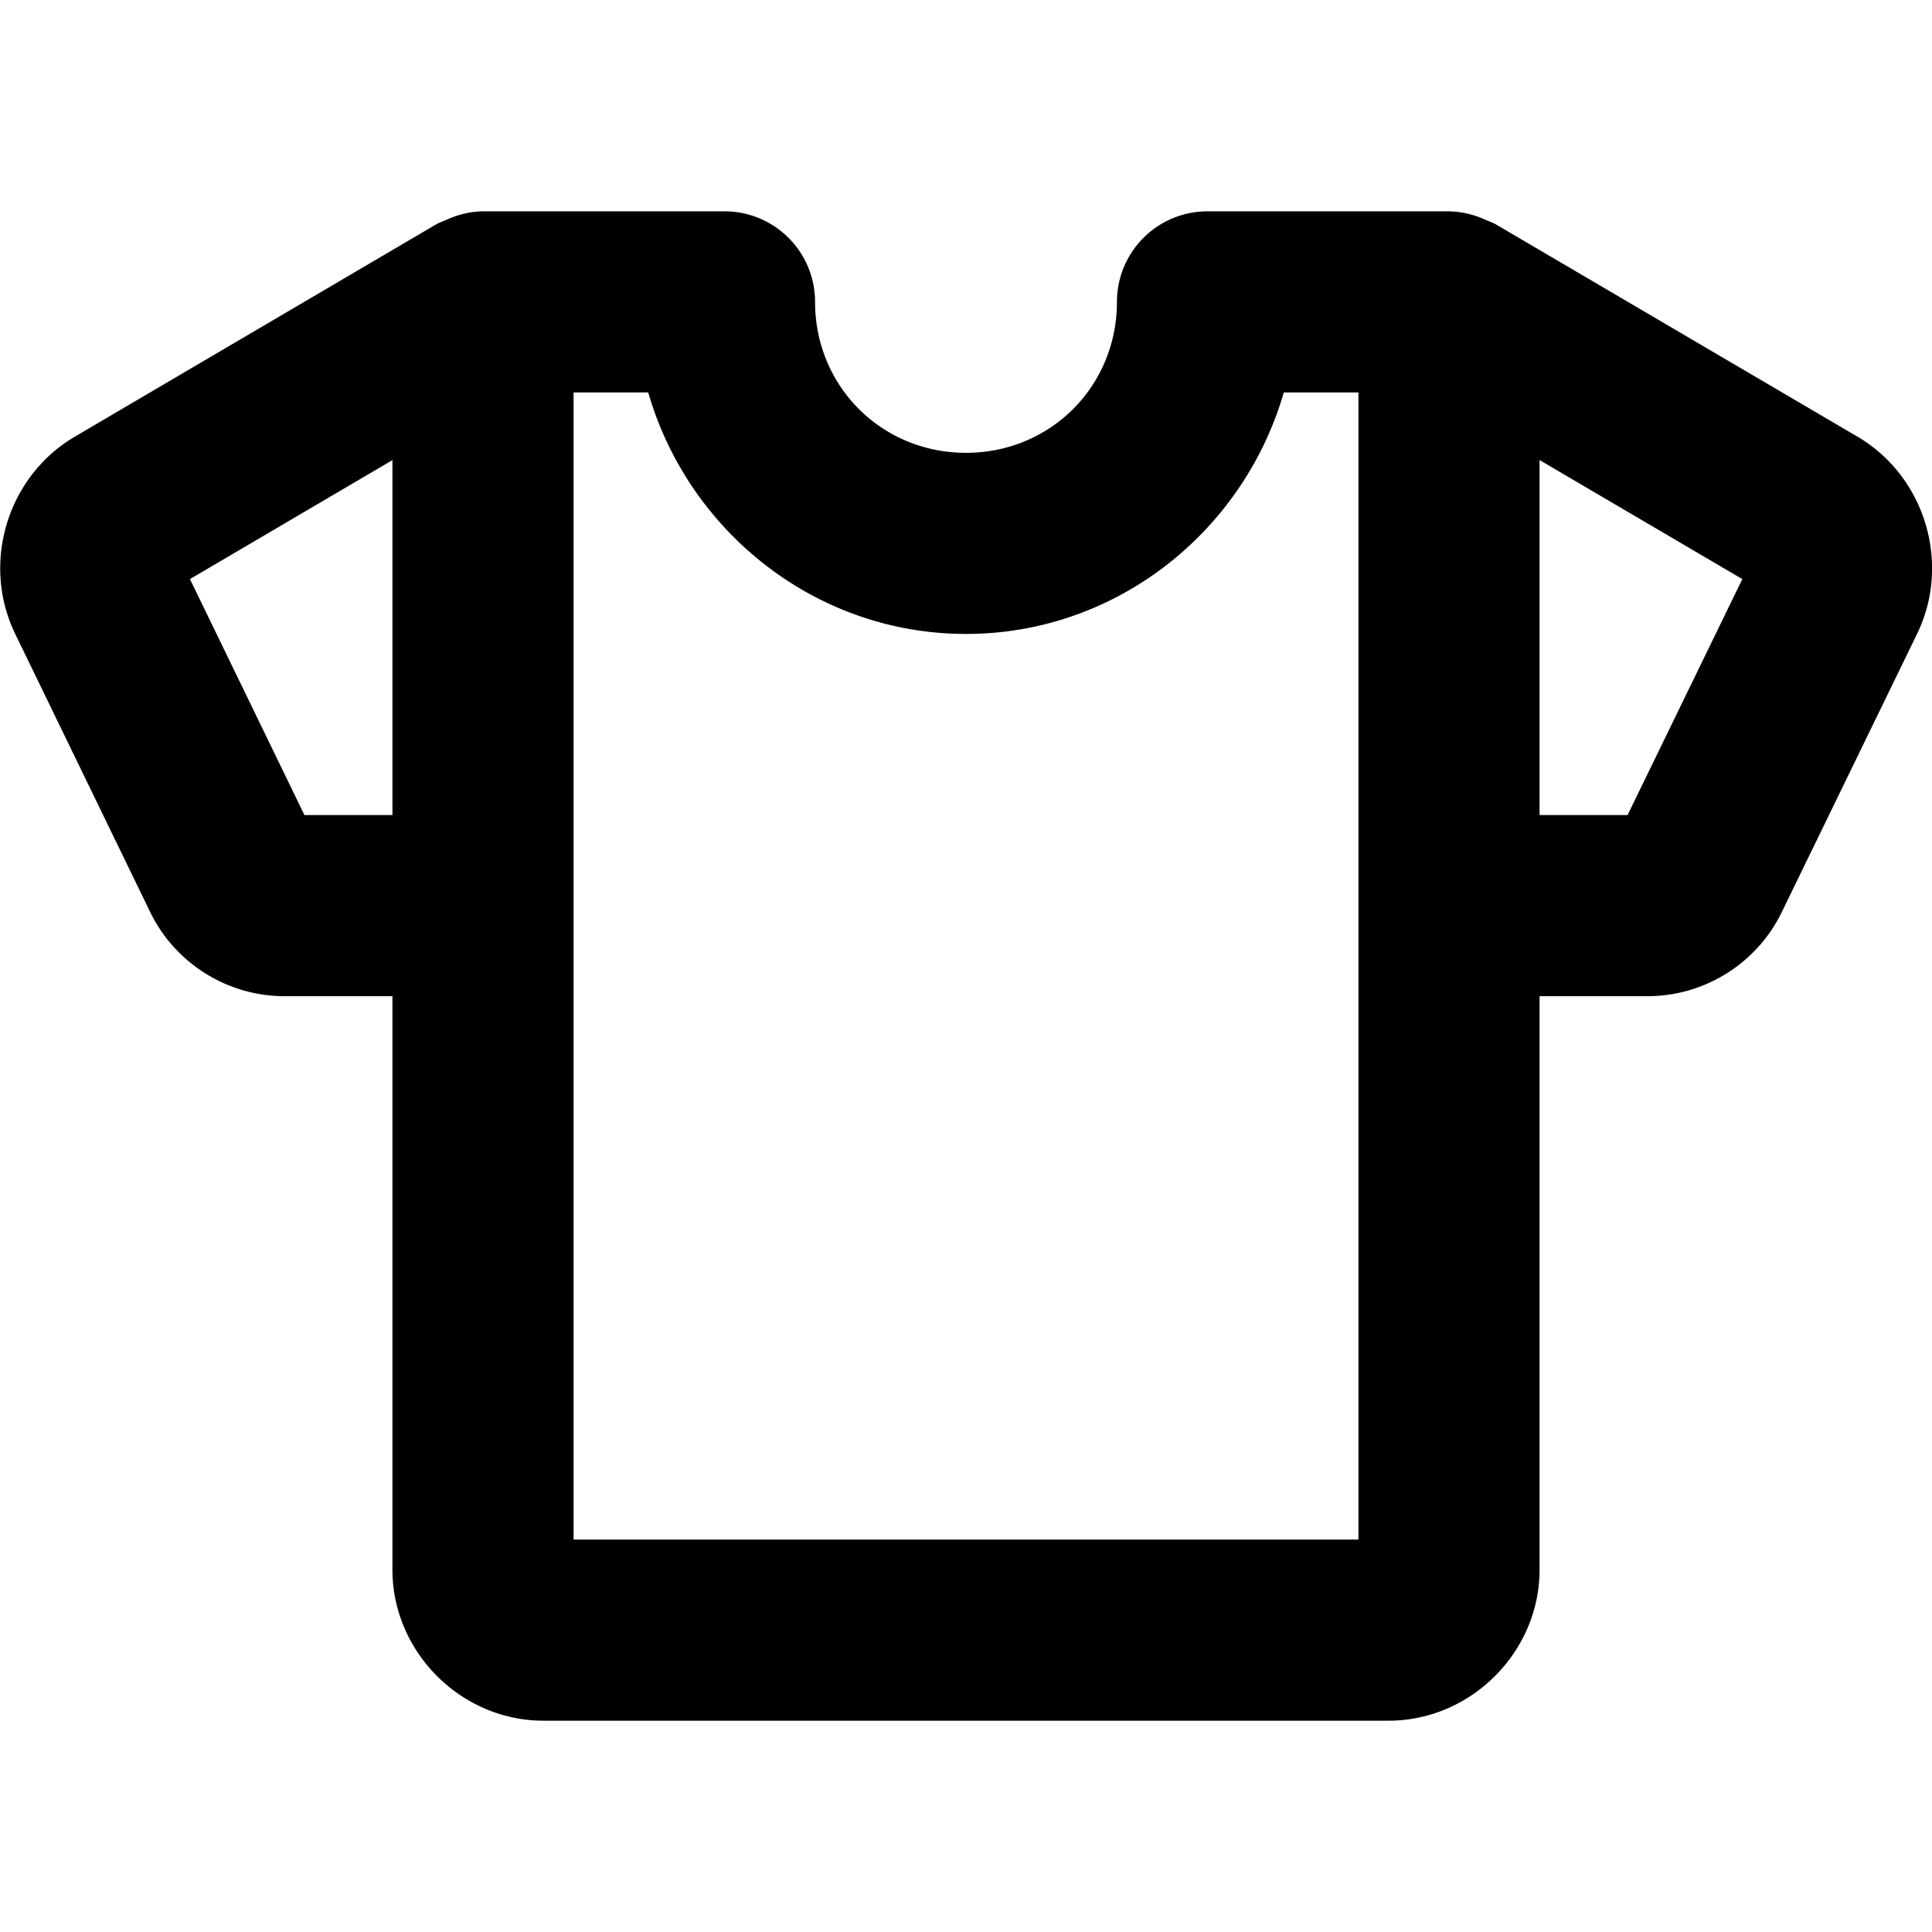 <svg xmlns="http://www.w3.org/2000/svg" viewBox="0 0 256 256"><path d="M63.908 28a12 12 0 0 0-4.004.814 12 12 0 0 0-.949.403 12 12 0 0 0-1.033.437l-48.08 28.25-.121.07C.886 63.305-2.494 74.768 2.037 84.038l.002.004 17.844 36.777-.03-.064c3.268 6.838 10.232 11.236 17.811 11.246H52v76c0 10.904 9.096 20 20 20h112c10.904 0 20-9.096 20-20v-76h14.336c7.579-.01 14.543-4.408 17.81-11.246L254 84.04c4.534-9.27 1.155-20.736-7.682-26.066l-.123-.073-48.119-28.25a12 12 0 0 0-1.035-.437 12 12 0 0 0-.941-.399 12 12 0 0 0-4.067-.81L192 28h-32a12 12 0 0 0-12 12c0 11.188-8.812 20-20 20s-20-8.812-20-20a12 12 0 0 0-12-12H64l-.035.008zM76 52h9.893C91.189 70.355 108.024 84 128 84s36.811-13.645 42.107-32H180v152H76zm128 8.959 26.867 15.773L215.662 108H204zm-152 .01V108H40.34L25.17 76.732z"/></svg>